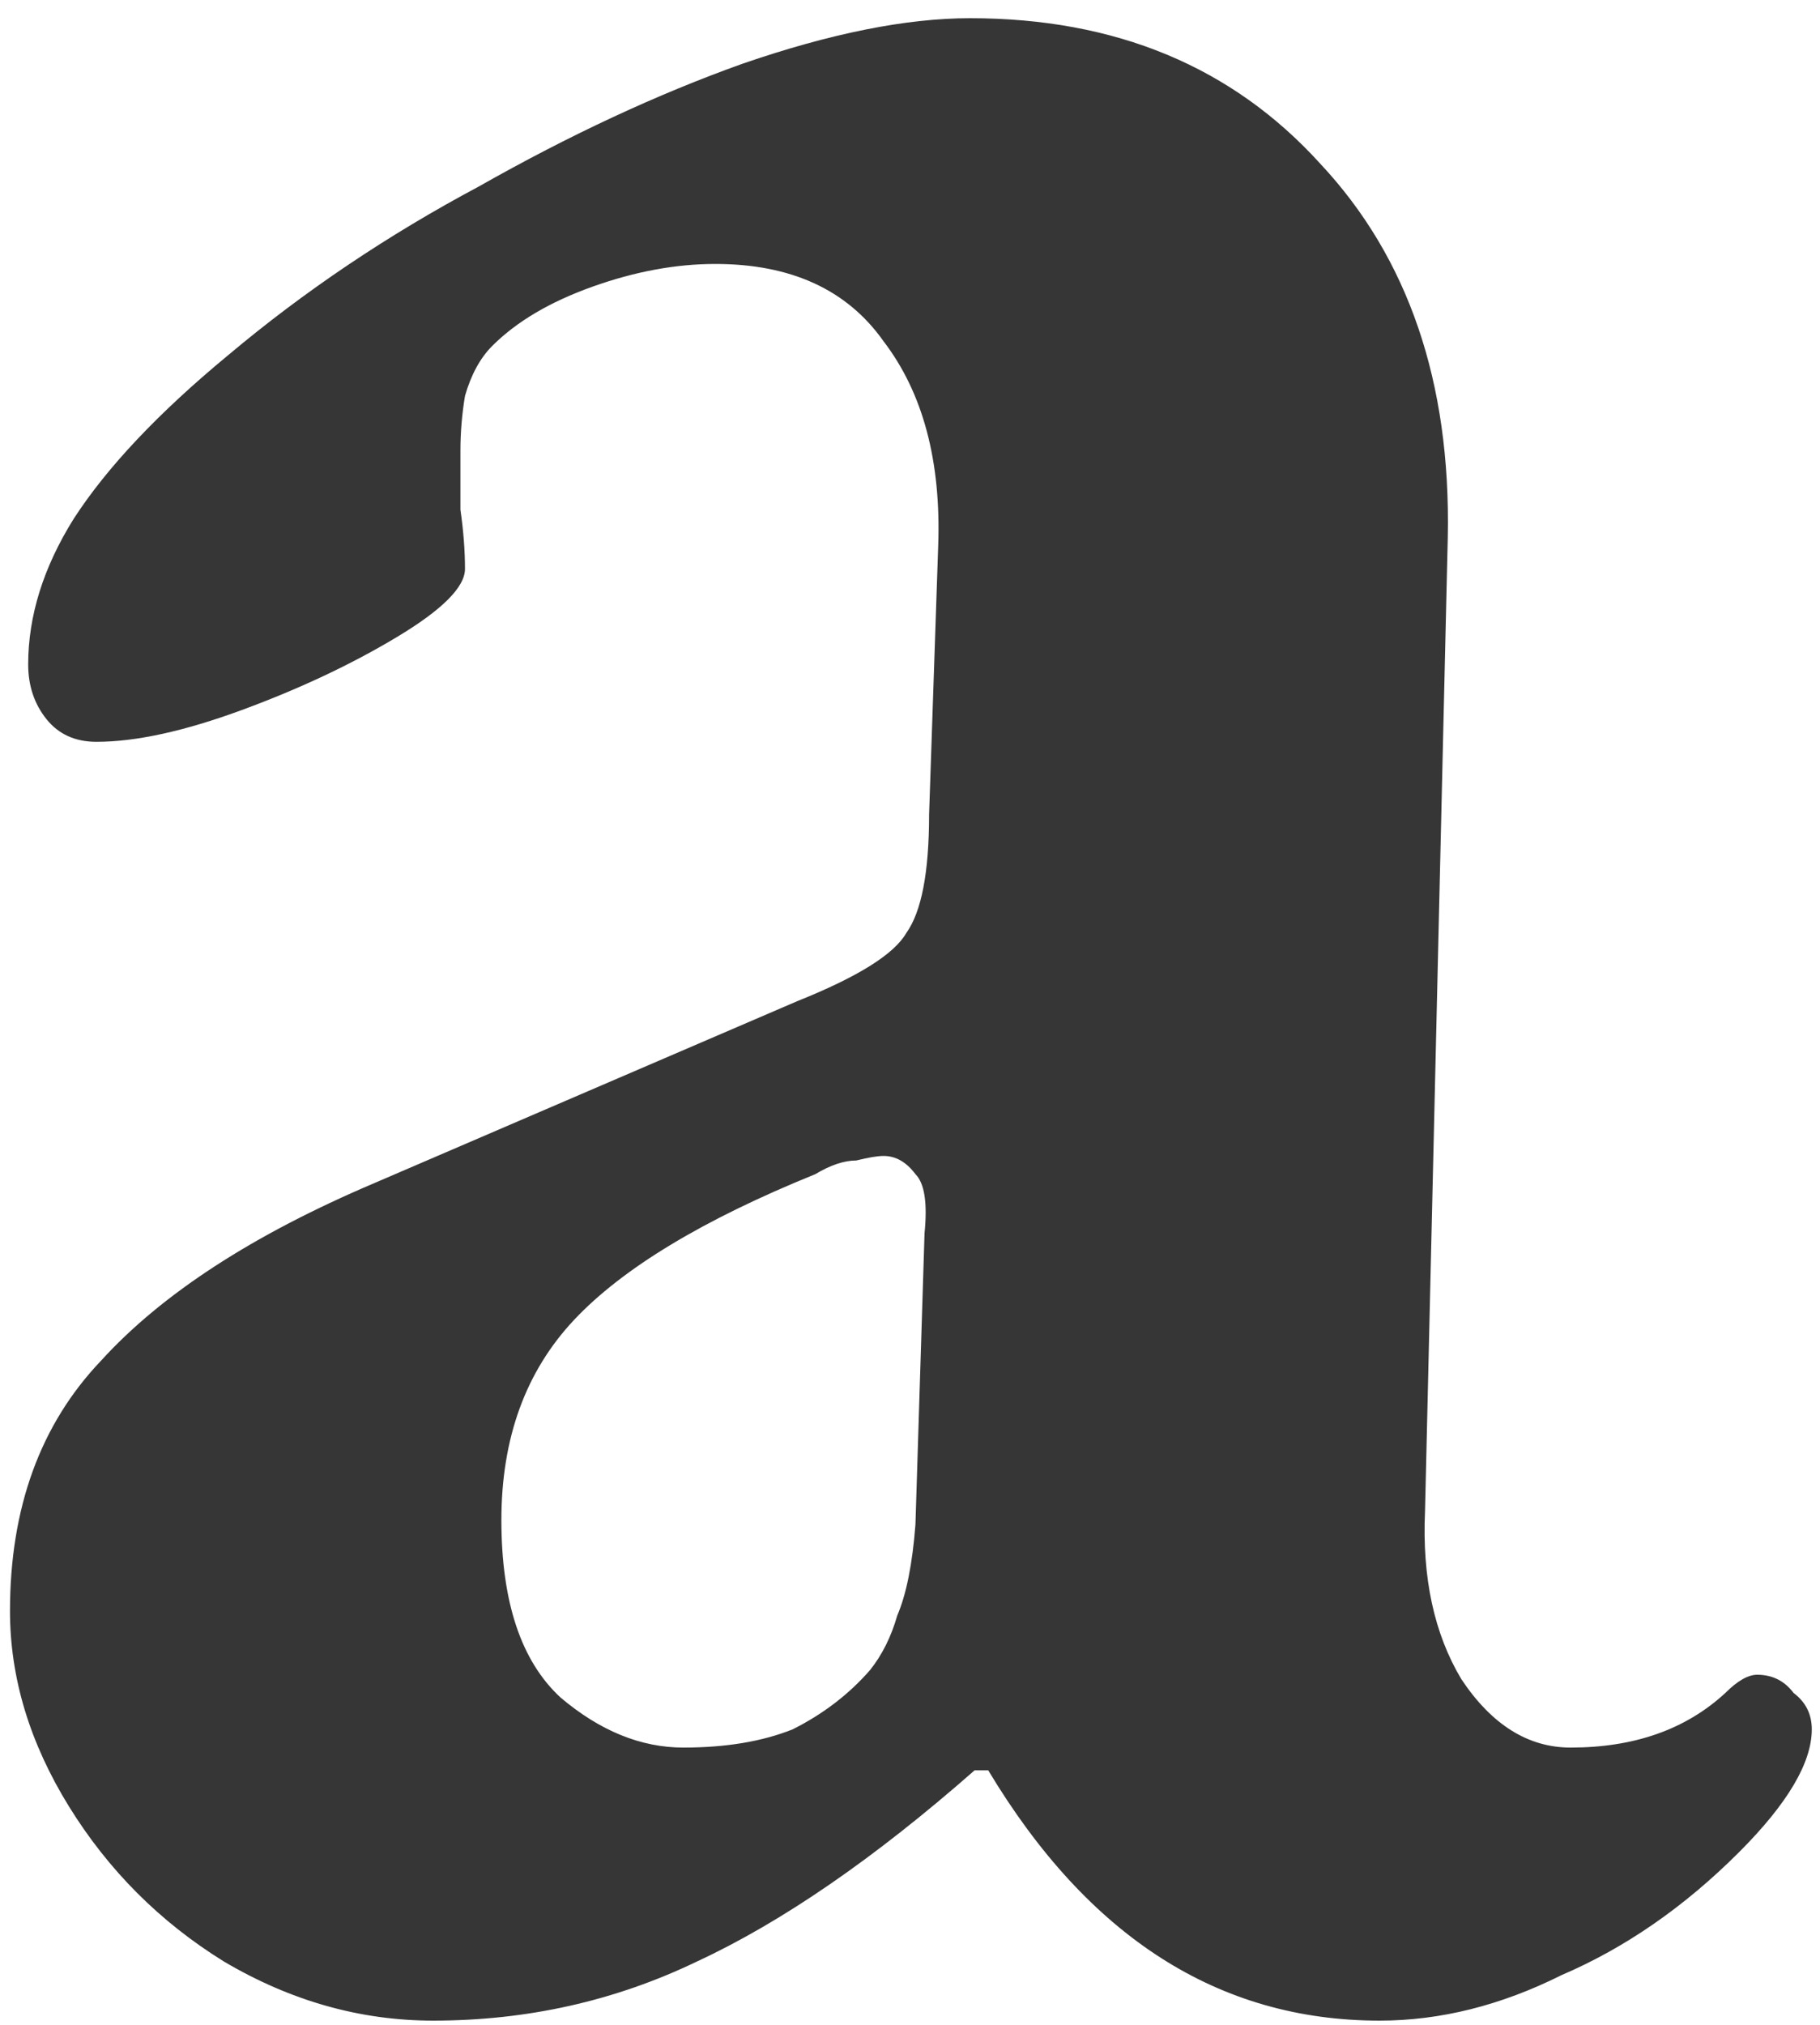 <svg width="80" height="89" viewBox="0 0 80 89" fill="none" xmlns="http://www.w3.org/2000/svg">
<path d="M19.039 88.8C15.839 88.8 12.772 87.933 9.839 86.2C7.039 84.467 4.772 82.2 3.039 79.4C1.306 76.6 0.439 73.733 0.439 70.8C0.439 66.267 1.772 62.6 4.439 59.8C7.106 56.867 11.106 54.267 16.439 52L35.039 44C37.706 42.933 39.306 41.933 39.839 41C40.506 40.067 40.839 38.333 40.839 35.8L41.239 24C41.372 20.267 40.572 17.267 38.839 15C37.239 12.733 34.772 11.6 31.439 11.6C29.706 11.6 27.906 11.933 26.039 12.6C24.172 13.267 22.706 14.133 21.639 15.2C21.106 15.733 20.706 16.467 20.439 17.4C20.306 18.2 20.239 19 20.239 19.8C20.239 20.467 20.239 21.333 20.239 22.4C20.372 23.333 20.439 24.2 20.439 25C20.439 25.8 19.439 26.8 17.439 28C15.439 29.2 13.172 30.267 10.639 31.2C8.106 32.133 5.972 32.6 4.239 32.6C3.306 32.6 2.572 32.267 2.039 31.6C1.506 30.933 1.239 30.133 1.239 29.2C1.239 27.067 1.906 24.933 3.239 22.8C4.706 20.533 6.972 18.133 10.039 15.6C13.372 12.8 17.039 10.333 21.039 8.2C25.039 5.933 28.906 4.133 32.639 2.8C36.506 1.467 39.839 0.8 42.639 0.8C49.039 0.8 54.172 2.933 58.039 7.2C61.906 11.333 63.772 16.8 63.639 23.6L62.639 66.4C62.506 69.333 63.039 71.8 64.239 73.8C65.572 75.8 67.172 76.8 69.039 76.8C71.839 76.8 74.106 76 75.839 74.4C76.372 73.867 76.839 73.6 77.239 73.6C77.906 73.6 78.439 73.867 78.839 74.4C79.372 74.8 79.639 75.333 79.639 76C79.639 77.467 78.572 79.267 76.439 81.4C74.039 83.8 71.439 85.6 68.639 86.8C65.972 88.133 63.306 88.8 60.639 88.8C53.572 88.8 47.839 85.133 43.439 77.8H42.839C38.439 81.667 34.372 84.467 30.639 86.2C27.039 87.933 23.172 88.8 19.039 88.8ZM30.039 76.8C31.906 76.8 33.506 76.533 34.839 76C36.172 75.333 37.306 74.467 38.239 73.4C38.772 72.733 39.172 71.933 39.439 71C39.839 70.067 40.106 68.733 40.239 67L40.639 54.2C40.772 52.867 40.639 52 40.239 51.6C39.839 51.067 39.372 50.8 38.839 50.8C38.572 50.8 38.172 50.867 37.639 51C37.106 51 36.506 51.2 35.839 51.6C30.906 53.6 27.372 55.733 25.239 58C23.106 60.267 22.039 63.2 22.039 66.8C22.039 70.4 22.906 73 24.639 74.6C26.372 76.067 28.172 76.8 30.039 76.8Z" fill="#363636"/>
</svg>
